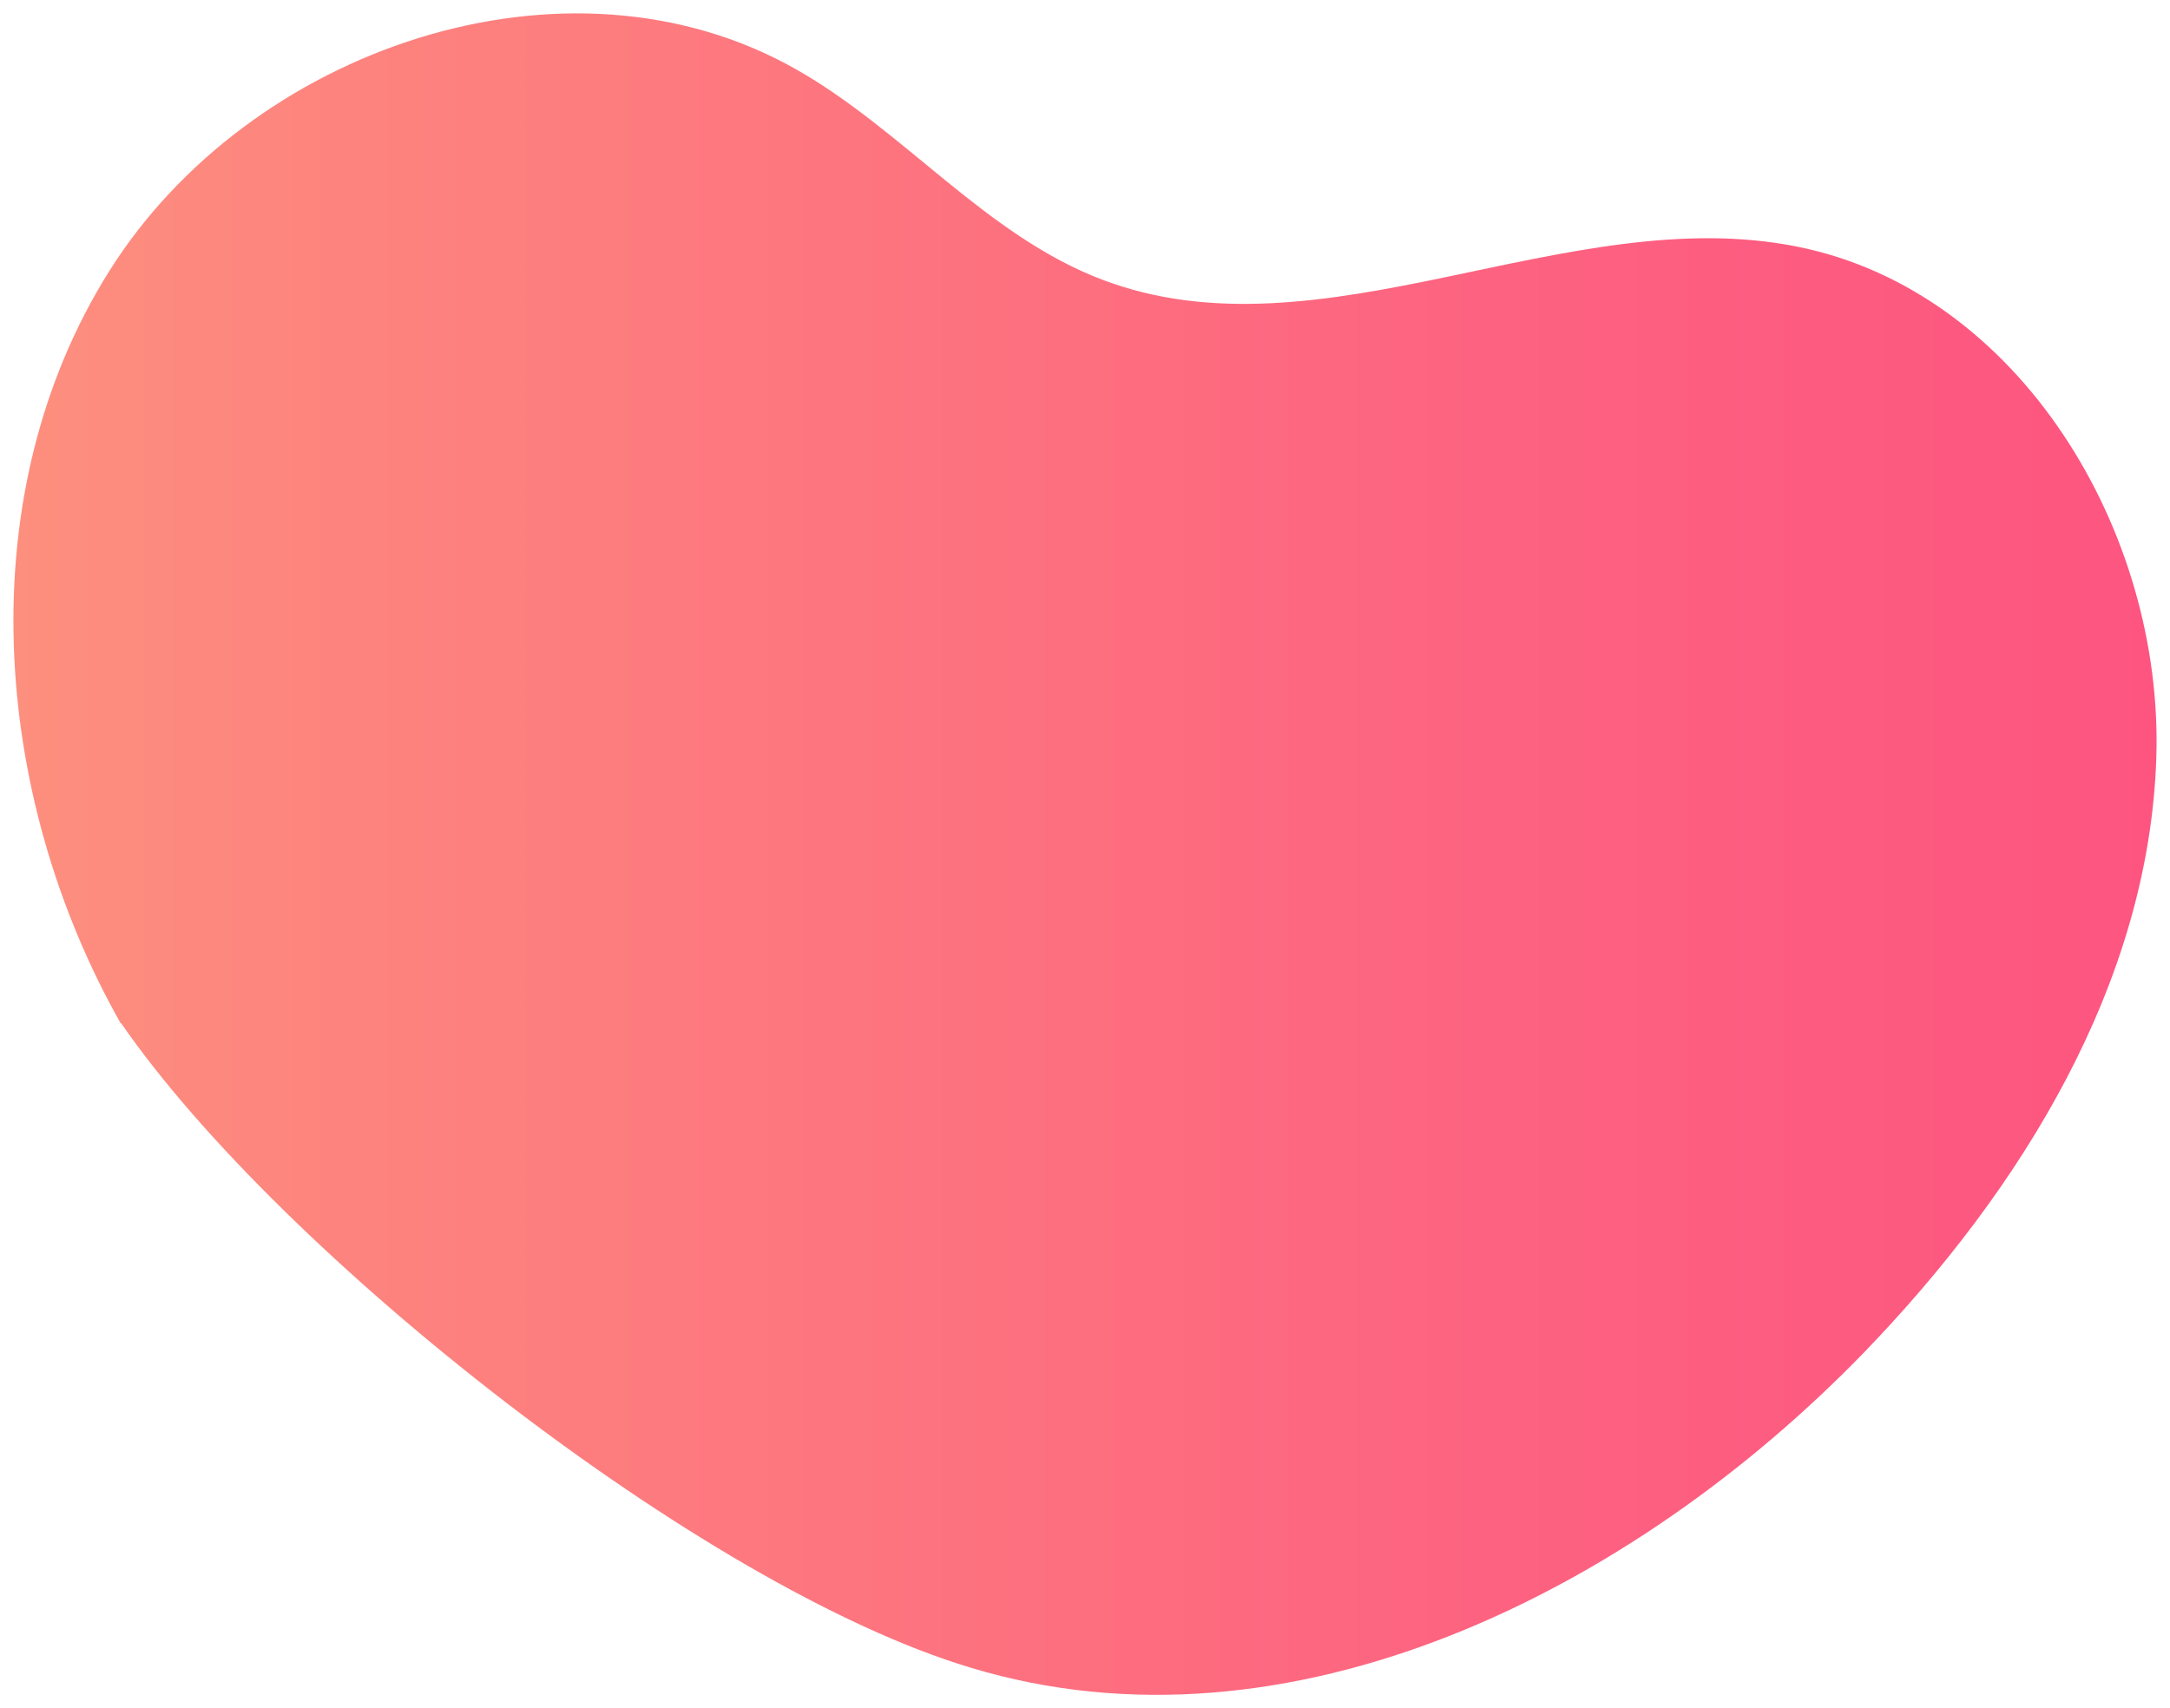 <svg id="Calque_1" data-name="Calque 1" xmlns="http://www.w3.org/2000/svg" xmlns:xlink="http://www.w3.org/1999/xlink" viewBox="0 0 161.82 127.41"><defs><style>.cls-1{fill:url(#Degradado_sin_nombre_22);}</style><linearGradient id="Degradado_sin_nombre_22" x1="1" y1="63.7" x2="160.82" y2="63.7" gradientUnits="userSpaceOnUse"><stop offset="0" stop-color="#fd8f7e"/><stop offset="0.15" stop-color="#fd847e"/><stop offset="0.7" stop-color="#fd6280"/><stop offset="1" stop-color="#fd5580"/></linearGradient></defs><title>Plan de travail 2</title><path class="cls-1" d="M9,76.32C-.67,59.24-2.3,36.86,8.14,20.23S42.23-4.52,59.33,5.15C67.41,9.72,73.52,17.57,82.2,20.86c16.37,6.22,34.69-5.92,51.85-2.46,16.54,3.33,27.29,21.22,26.75,38.09S150.71,88.75,139,100.87c-17.24,17.8-42.89,30.69-66.61,23.51-20-6-51.49-30.87-63.35-48.06"/></svg>